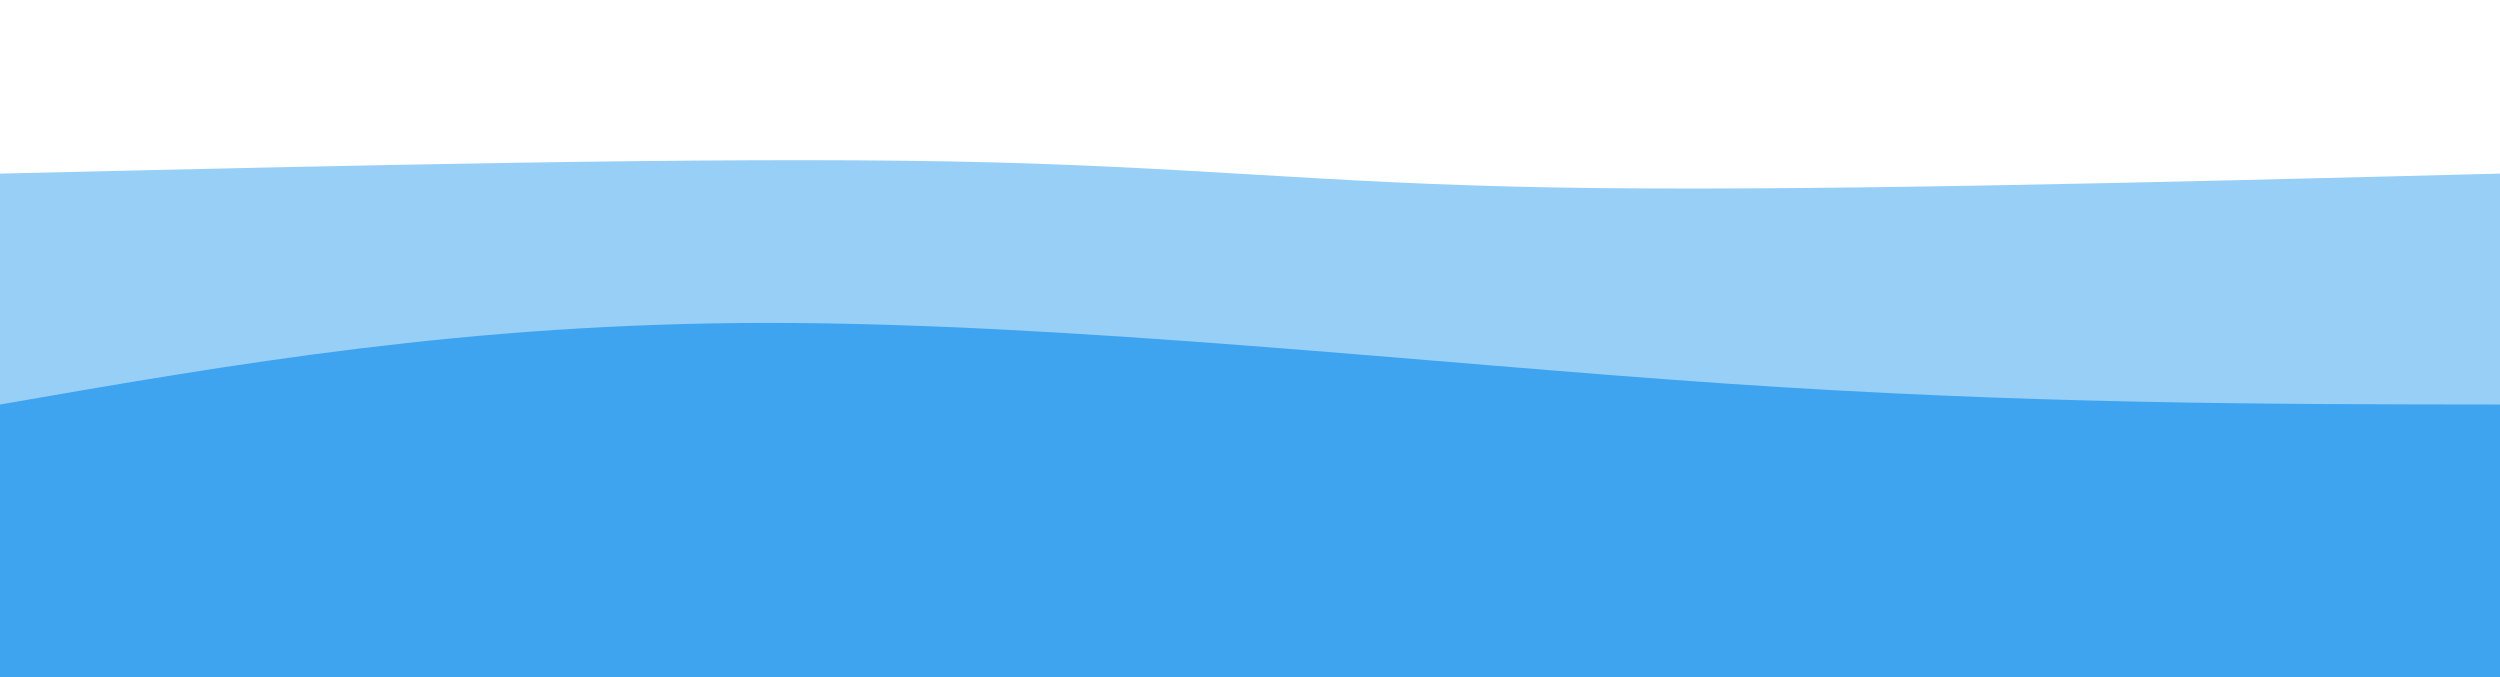 <svg width="100%" height="100%" id="svg" viewBox="0 0 1440 390" xmlns="http://www.w3.org/2000/svg" class="transition duration-300 ease-in-out delay-150"><path d="M 0,400 L 0,100 C 204.8,95.2 409.6,90.4 548,93 C 686.4,95.6 758.4,105.6 896,108 C 1033.6,110.4 1236.8,105.2 1440,100 L 1440,400 L 0,400 Z" stroke="none" stroke-width="0" fill="#3ea4f0" fill-opacity="0.53" class="transition-all duration-300 ease-in-out delay-150 path-0"></path><path d="M 0,400 L 0,233 C 135.067,209.533 270.133,186.067 442,186 C 613.867,185.933 822.533,209.267 995,221 C 1167.467,232.733 1303.733,232.867 1440,233 L 1440,400 L 0,400 Z" stroke="none" stroke-width="0" fill="#3ea4f0" fill-opacity="1" class="transition-all duration-300 ease-in-out delay-150 path-1"></path></svg>